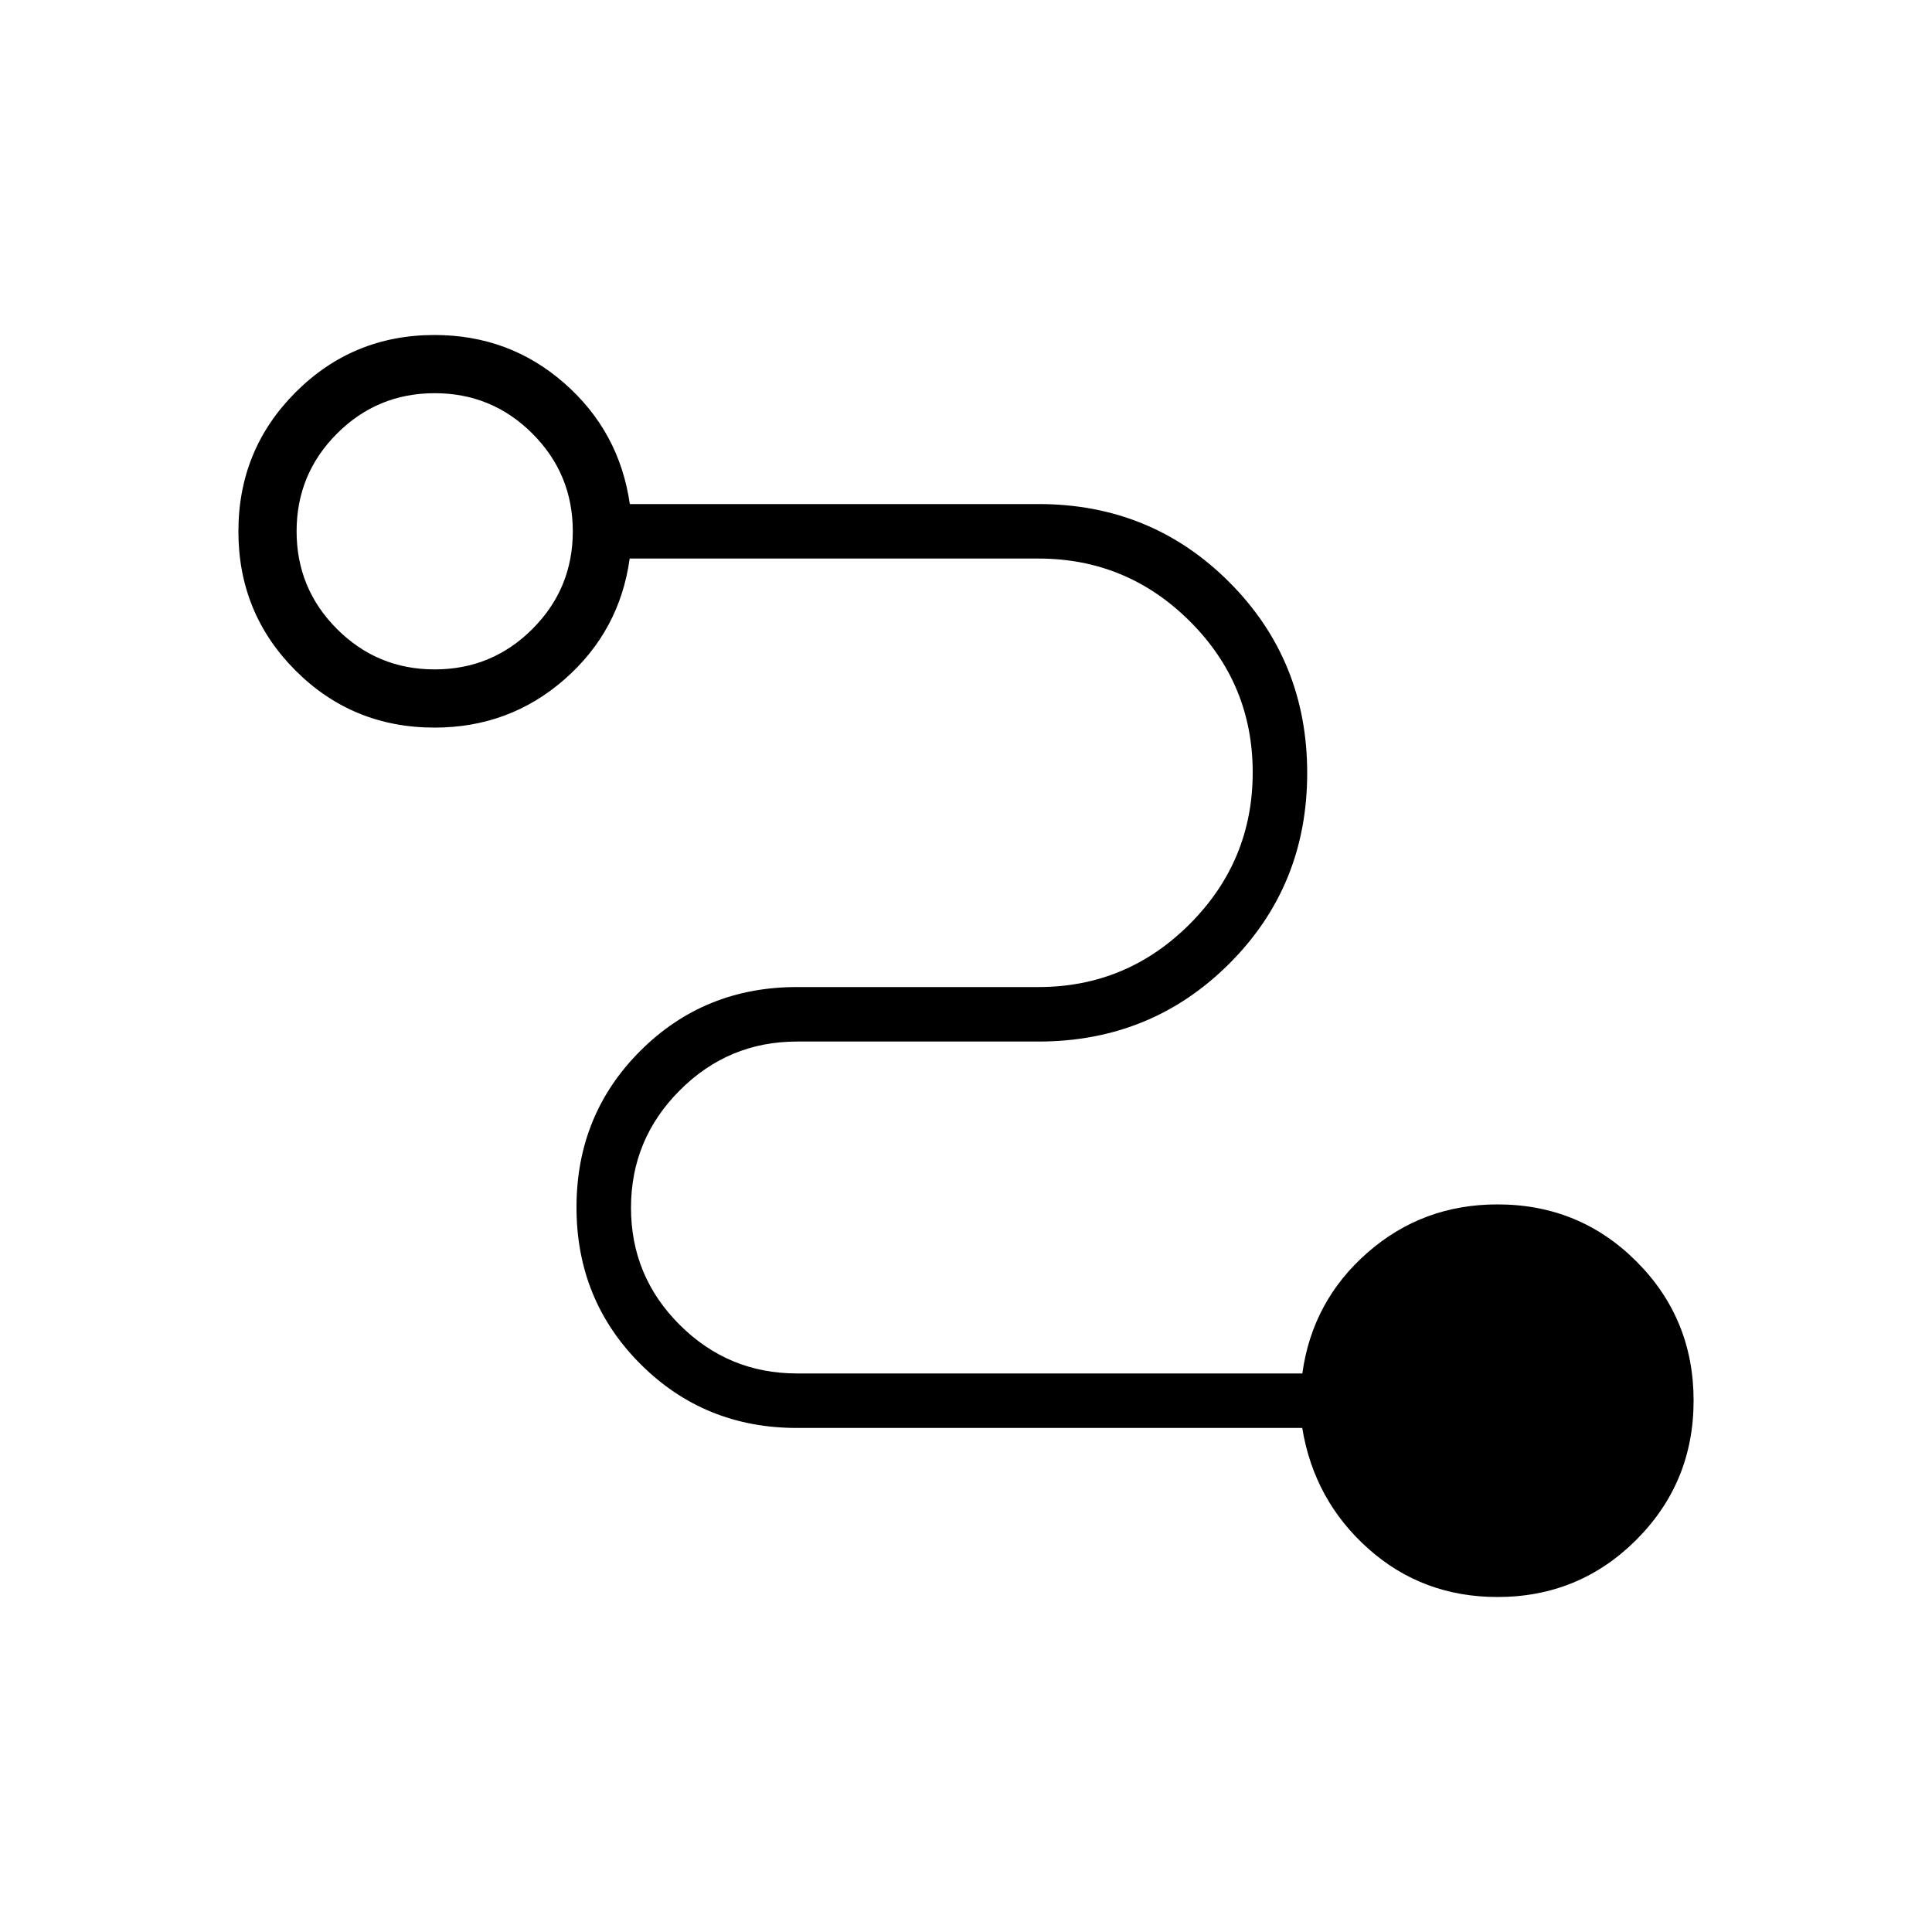 <svg xmlns="http://www.w3.org/2000/svg" height="20" viewBox="0 -960 960 960" width="20"><path d="M744.09-166.46q-37.24 0-64.18-24-26.94-24-32.84-60H396q-46.04 0-77.79-31.78-31.75-31.78-31.75-77.87 0-46.08 31.75-77.76 31.75-31.67 77.79-31.67h120q43.92 0 75.19-31.33 31.27-31.33 31.27-75.33 0-43.99-31.27-75.13-31.27-31.13-75.19-31.13H312.88q-4.96 36-32.34 60-27.38 24-64.61 24-40.78 0-69.12-28.39-28.35-28.4-28.35-69.09 0-40.69 28.42-69.14 28.43-28.46 69.03-28.46 37.23 0 64.55 24 27.33 24 32.49 60H516q56.04 0 94.79 38.78 38.75 38.78 38.75 94.87 0 56.08-38.75 94.76-38.75 38.67-94.79 38.67H396q-34.02 0-58.24 24.26t-24.22 58.33q0 34.06 24.22 58.2 24.22 24.13 58.24 24.13h251.12q4.96-36 32.34-60 27.38-24 64.61-24 40.78 0 69.12 28.39 28.35 28.4 28.35 69.09 0 40.69-28.42 69.14-28.43 28.46-69.03 28.46ZM216-627.38q28.48 0 48.55-20.07 20.07-20.07 20.07-48.55 0-28.48-20.07-48.55-20.07-20.07-48.55-20.07-28.48 0-48.55 20.07-20.07 20.07-20.07 48.55 0 28.48 20.07 48.55 20.07 20.07 48.55 20.07Z"/></svg>
